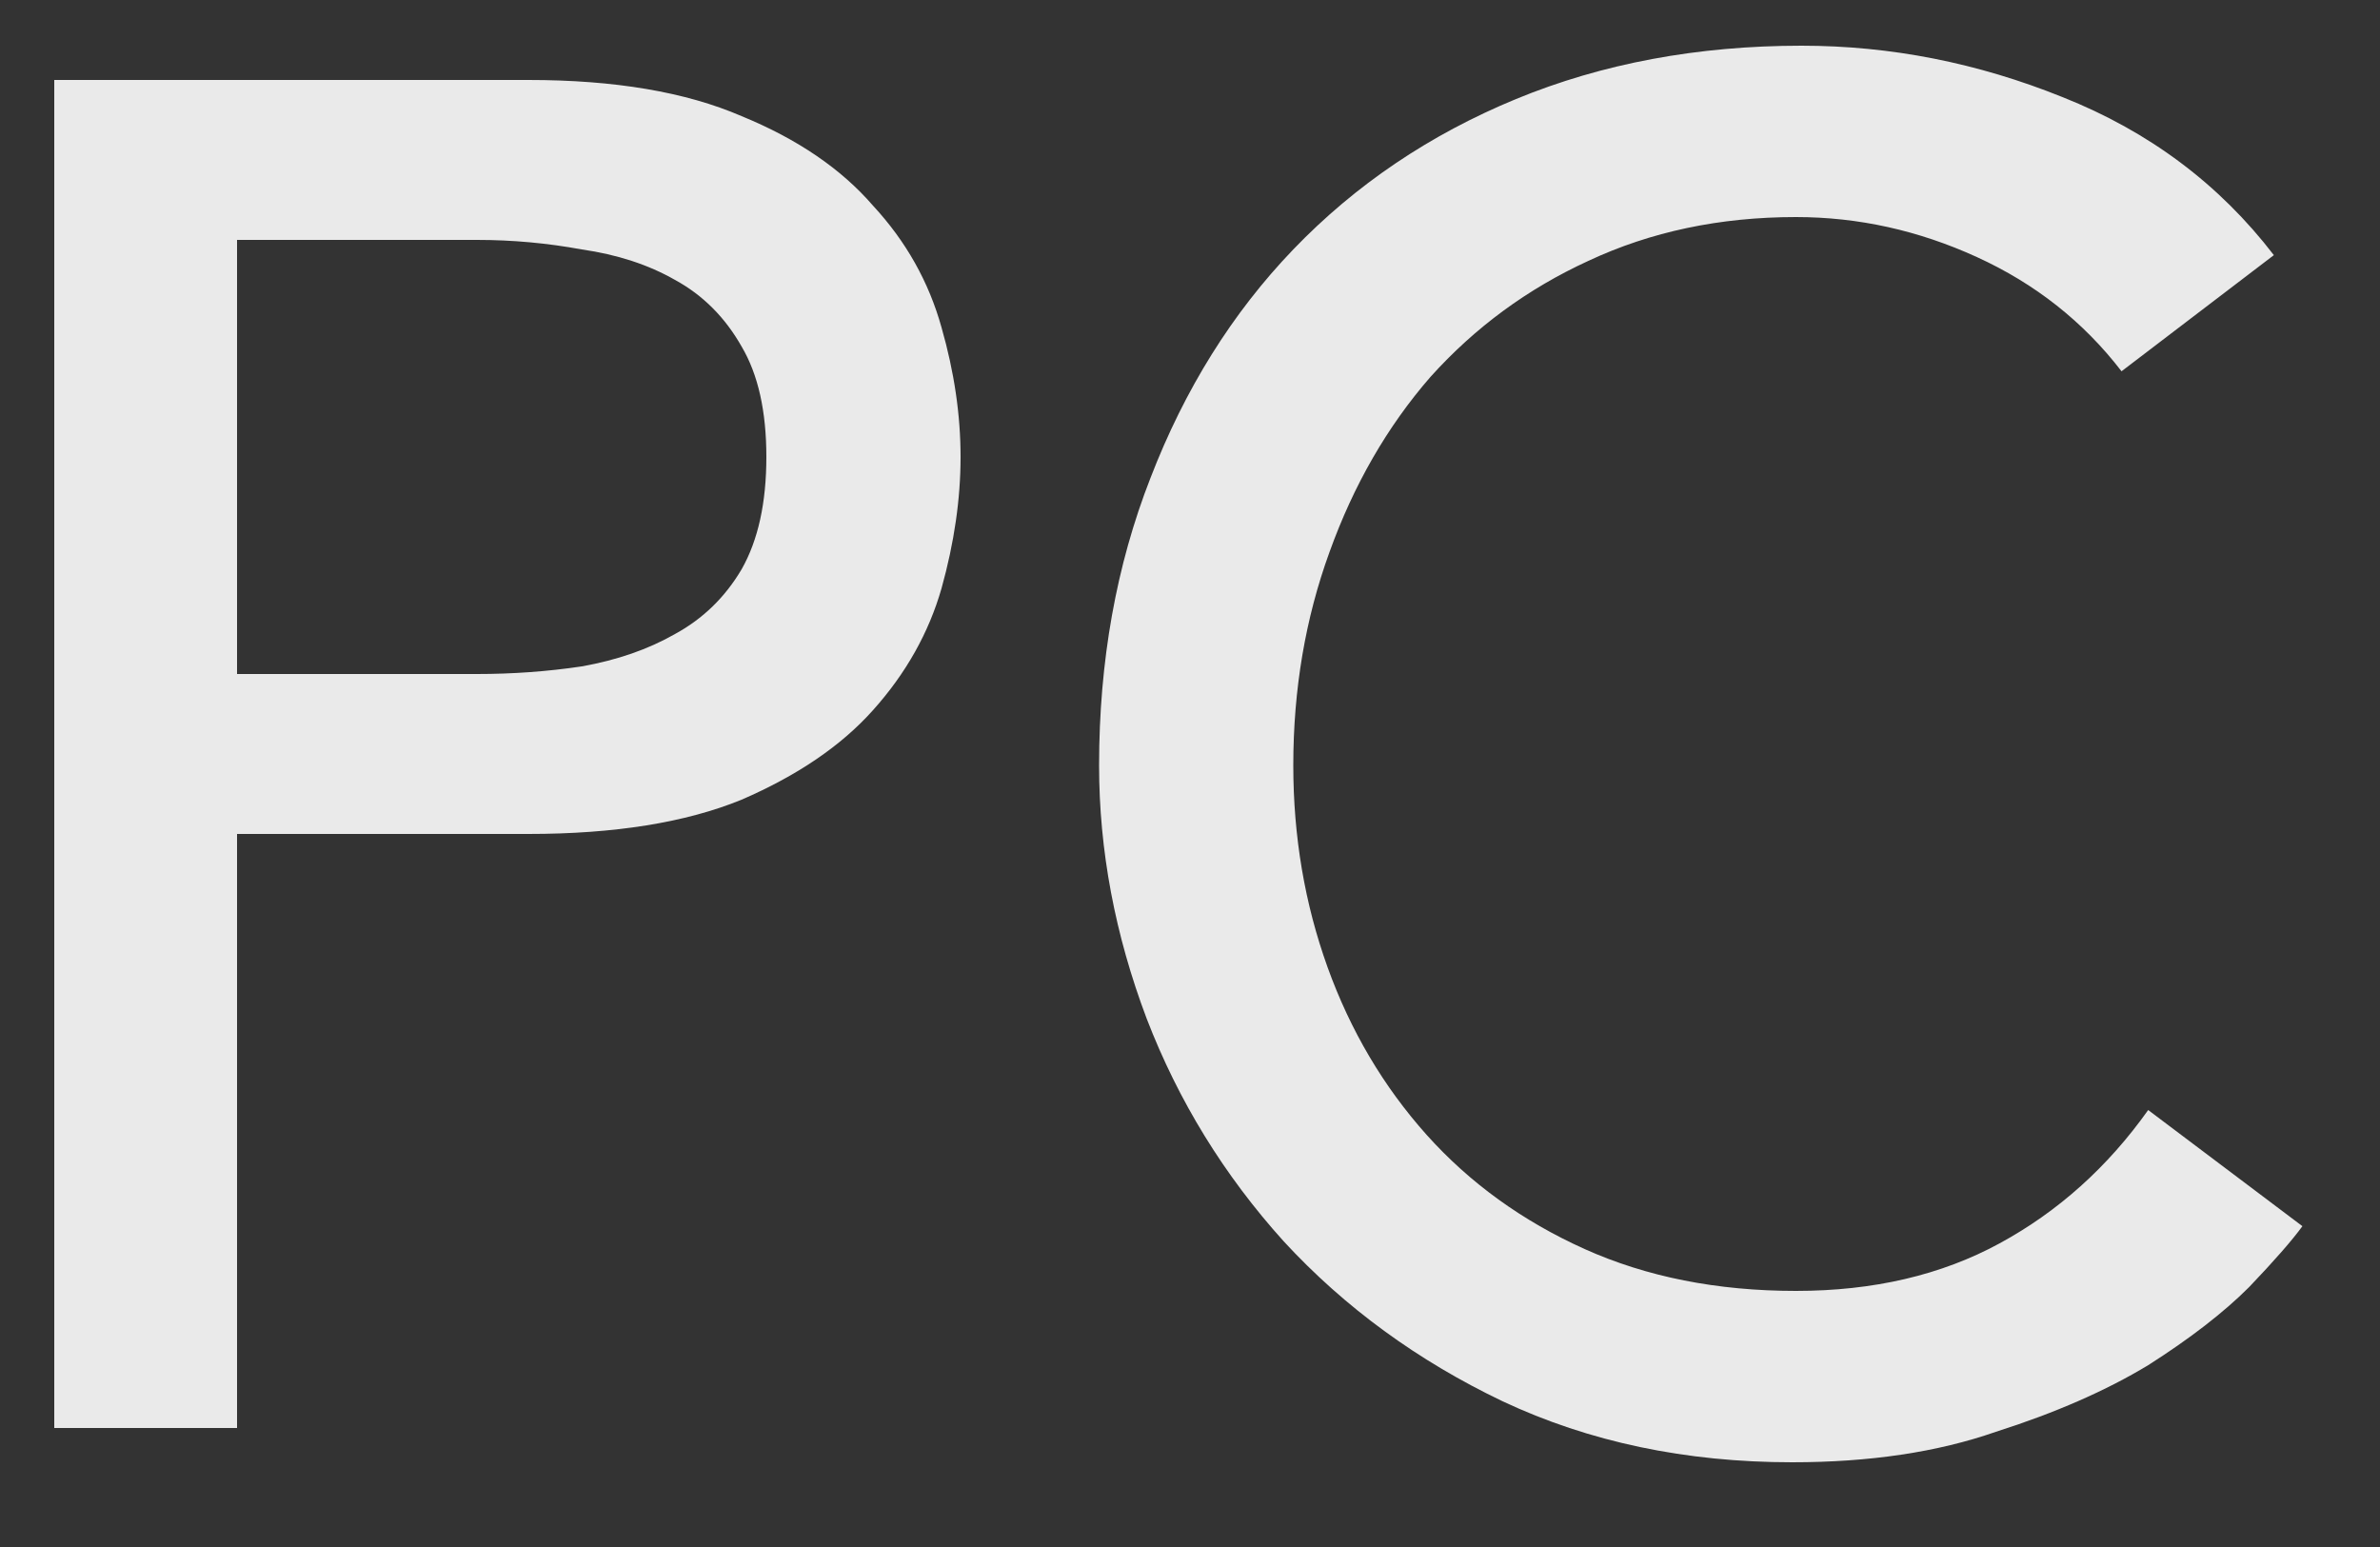 <svg width="20" height="13" viewBox="0 0 20 13" fill="none" xmlns="http://www.w3.org/2000/svg">
<rect x="0" y="0" width="20" height="13" fill="#333333" stroke="none"/>
<path d="M0.456 0.672H4.44C5.165 0.672 5.763 0.773 6.232 0.976C6.701 1.168 7.069 1.419 7.336 1.728C7.613 2.027 7.805 2.368 7.912 2.752C8.019 3.125 8.072 3.488 8.072 3.84C8.072 4.192 8.019 4.56 7.912 4.944C7.805 5.317 7.613 5.659 7.336 5.968C7.069 6.267 6.701 6.517 6.232 6.72C5.763 6.912 5.165 7.008 4.44 7.008H1.992V12H0.456V0.672ZM1.992 5.664H4.008C4.307 5.664 4.6 5.643 4.888 5.6C5.187 5.547 5.448 5.456 5.672 5.328C5.907 5.2 6.093 5.019 6.232 4.784C6.371 4.539 6.44 4.224 6.44 3.84C6.44 3.456 6.371 3.147 6.232 2.912C6.093 2.667 5.907 2.48 5.672 2.352C5.448 2.224 5.187 2.139 4.888 2.096C4.6 2.043 4.307 2.016 4.008 2.016H1.992V5.664ZM17.828 3.12C17.508 2.704 17.103 2.384 16.612 2.16C16.122 1.936 15.615 1.824 15.092 1.824C14.452 1.824 13.871 1.947 13.348 2.192C12.836 2.427 12.394 2.752 12.02 3.168C11.658 3.584 11.375 4.075 11.172 4.64C10.97 5.195 10.868 5.792 10.868 6.432C10.868 7.029 10.964 7.595 11.156 8.128C11.348 8.661 11.626 9.131 11.988 9.536C12.351 9.941 12.794 10.261 13.316 10.496C13.839 10.731 14.431 10.848 15.092 10.848C15.743 10.848 16.314 10.715 16.804 10.448C17.295 10.181 17.711 9.808 18.052 9.328L19.348 10.304C19.263 10.421 19.114 10.592 18.9 10.816C18.687 11.029 18.404 11.248 18.052 11.472C17.7 11.685 17.274 11.872 16.772 12.032C16.282 12.203 15.711 12.288 15.06 12.288C14.164 12.288 13.354 12.117 12.628 11.776C11.914 11.435 11.3 10.987 10.788 10.432C10.287 9.877 9.903 9.253 9.636 8.56C9.37 7.856 9.236 7.147 9.236 6.432C9.236 5.557 9.38 4.752 9.668 4.016C9.956 3.269 10.356 2.629 10.868 2.096C11.391 1.552 12.015 1.131 12.74 0.832C13.466 0.533 14.266 0.384 15.14 0.384C15.887 0.384 16.618 0.528 17.332 0.816C18.058 1.104 18.65 1.547 19.108 2.144L17.828 3.12Z" fill="#FEFEFE" fill-opacity="0.9"/>
</svg>
